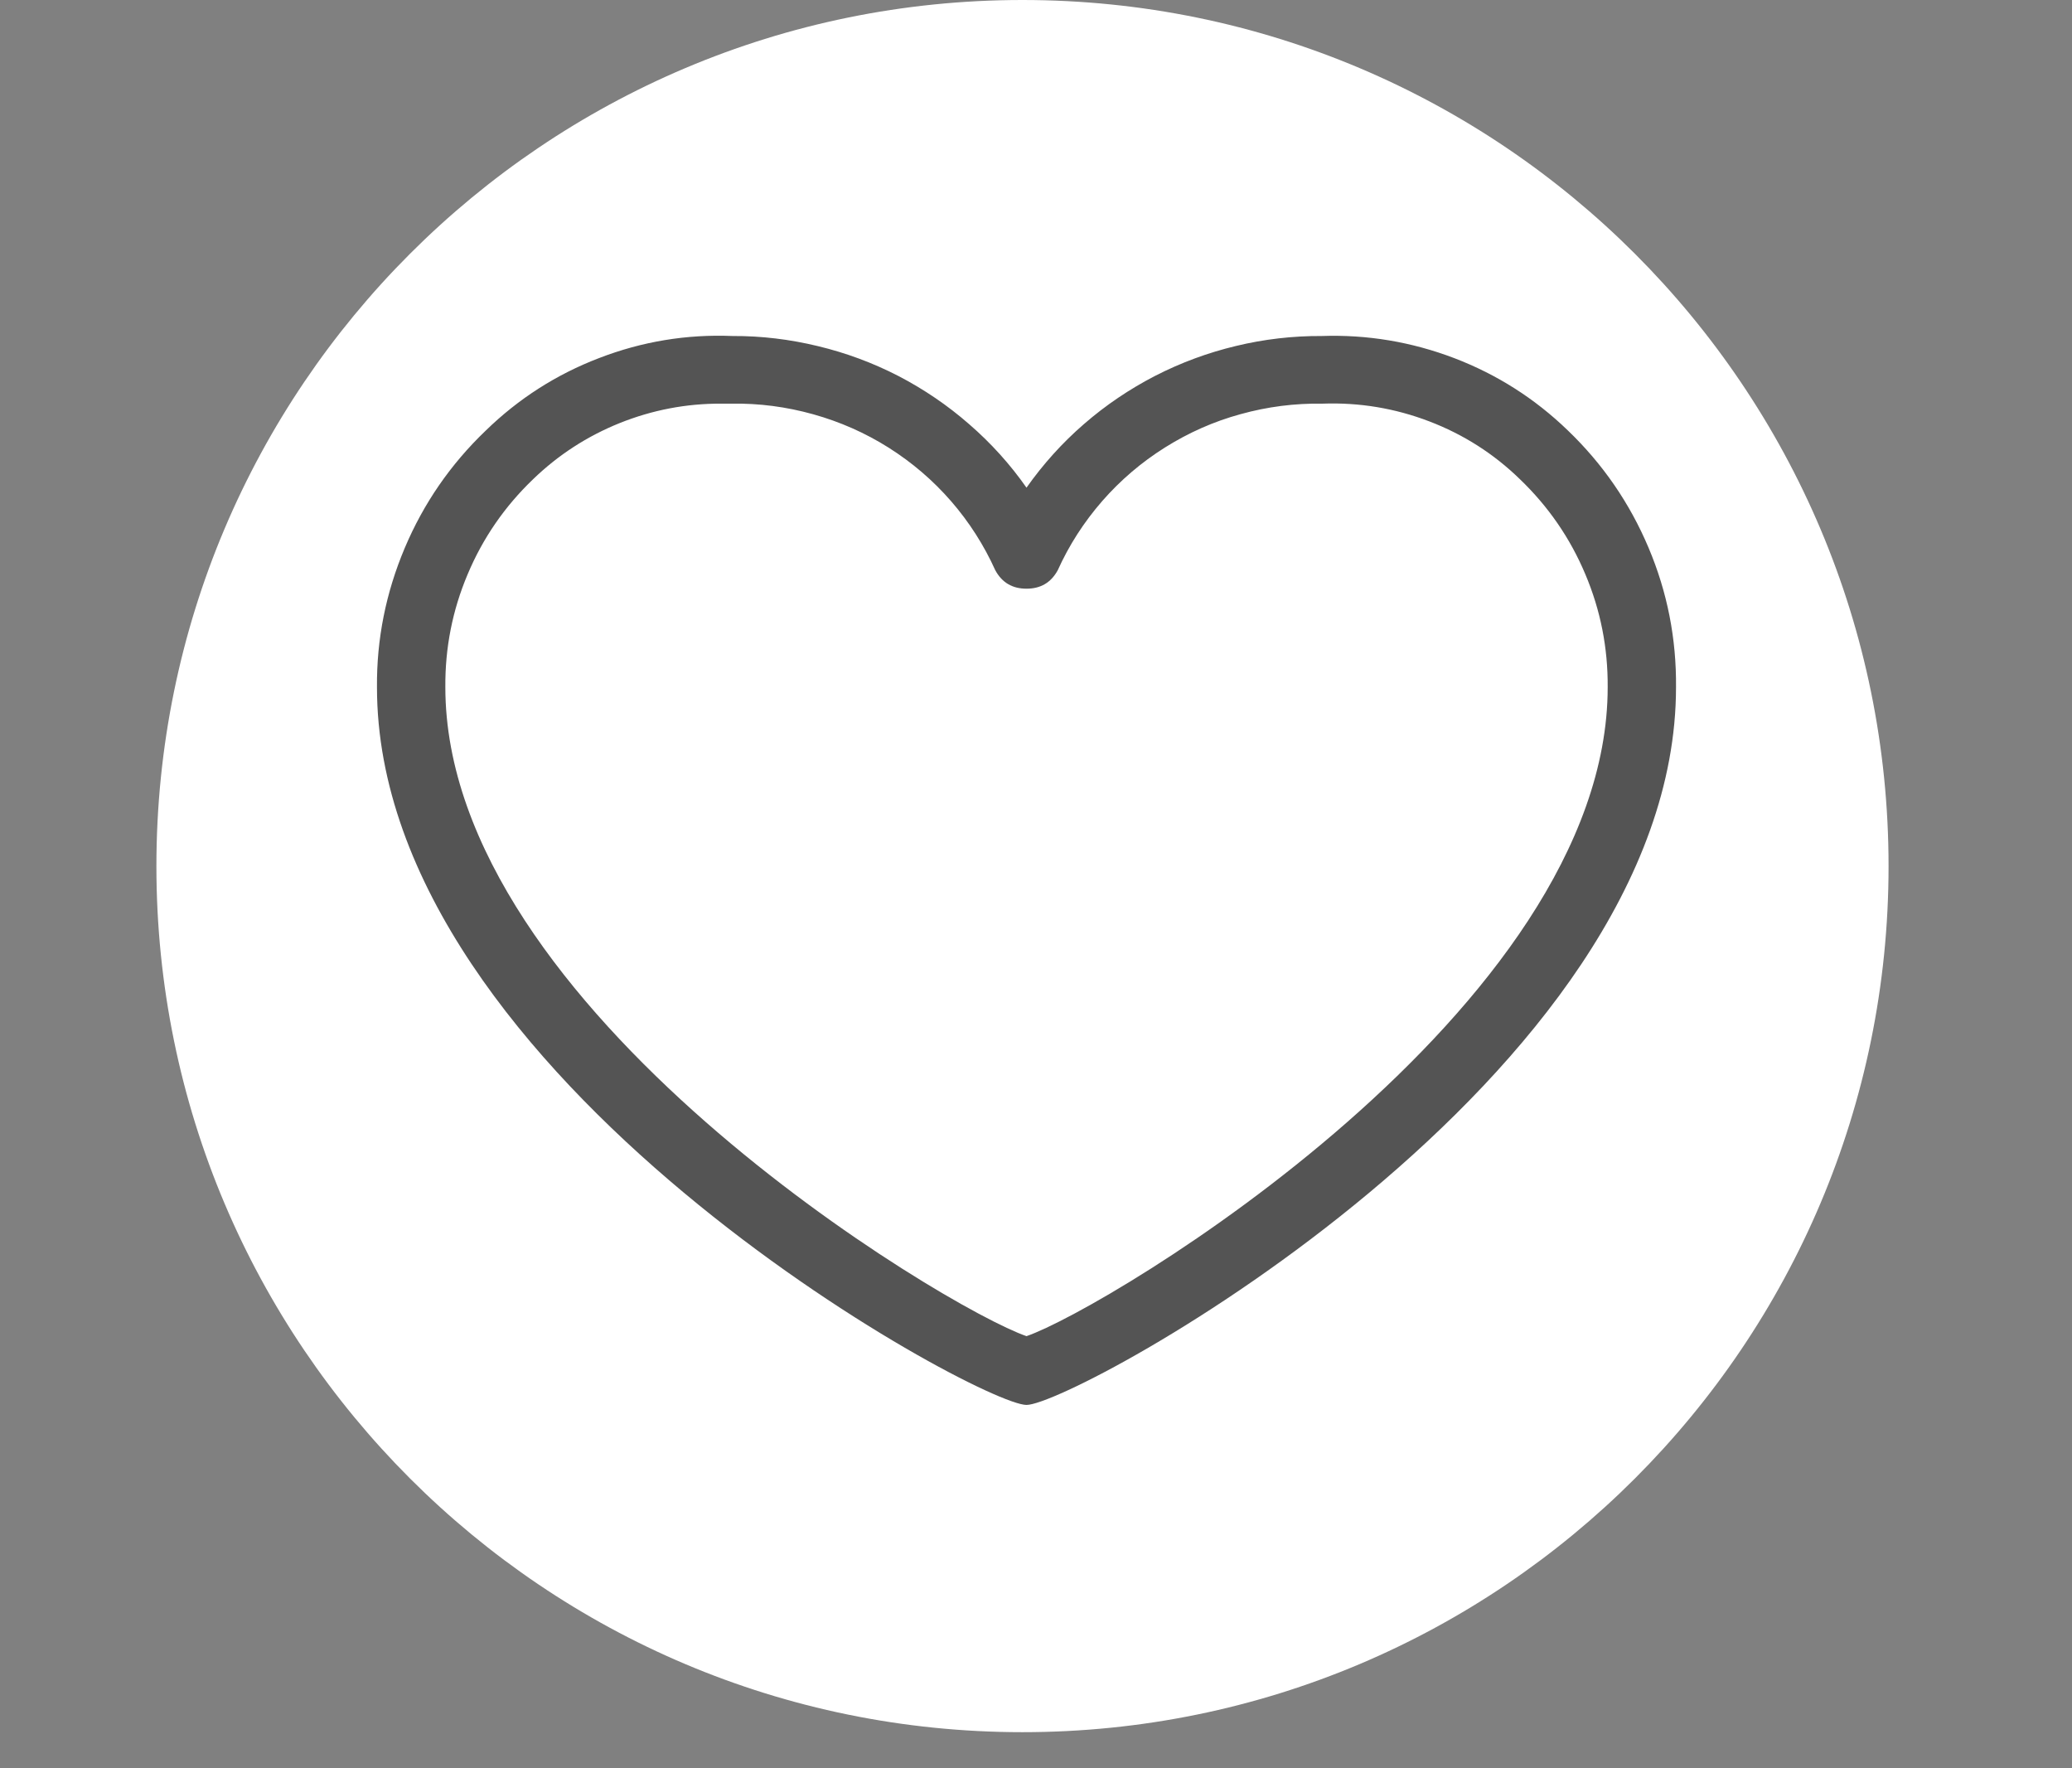 <svg xmlns="http://www.w3.org/2000/svg" xmlns:xlink="http://www.w3.org/1999/xlink" width="75" zoomAndPan="magnify" viewBox="0 0 56.25 48" height="64" preserveAspectRatio="xMidYMid meet" version="1.0"><rect x="0" y="0" width="56.25" height="48" fill="#808080" stroke="none"/><defs><clipPath id="ddb3bec7d0"><path d="M 4.246 0 L 51.27 0 L 51.27 47.02 L 4.246 47.02 Z M 4.246 0 " clip-rule="nonzero"/></clipPath><clipPath id="2b62eac232"><path d="M 27.758 0 C 14.773 0 4.246 10.527 4.246 23.512 C 4.246 36.496 14.773 47.02 27.758 47.02 C 40.742 47.02 51.27 36.496 51.27 23.512 C 51.27 10.527 40.742 0 27.758 0 " clip-rule="nonzero"/></clipPath><clipPath id="c9927bfd45"><path d="M 10.234 9 L 45.5 9 L 45.5 38.148 L 10.234 38.148 Z M 10.234 9 " clip-rule="nonzero"/></clipPath></defs><g clip-path="url(#ddb3bec7d0)"><g clip-path="url(#2b62eac232)"><path fill="#ffffff" d="M 4.246 0 L 51.27 0 L 51.27 47.02 L 4.246 47.02 Z M 4.246 0 " fill-opacity="1" fill-rule="nonzero"/></g></g><g clip-path="url(#c9927bfd45)"><path fill="#545454" d="M 27.867 38.137 C 26.566 38.137 10.234 29.262 10.234 18.656 C 10.223 17.344 10.477 16.086 10.988 14.875 C 11.5 13.664 12.23 12.605 13.184 11.691 C 14.074 10.824 15.102 10.164 16.266 9.719 C 17.43 9.27 18.637 9.07 19.887 9.121 C 20.672 9.117 21.441 9.211 22.203 9.395 C 22.965 9.578 23.695 9.848 24.391 10.207 C 25.082 10.566 25.727 11.004 26.312 11.516 C 26.902 12.027 27.422 12.602 27.867 13.238 C 28.316 12.602 28.836 12.023 29.426 11.512 C 30.02 10.996 30.664 10.562 31.359 10.203 C 32.059 9.844 32.789 9.574 33.555 9.391 C 34.316 9.207 35.094 9.117 35.879 9.121 C 37.121 9.078 38.324 9.281 39.484 9.723 C 40.645 10.168 41.668 10.82 42.559 11.68 C 43.512 12.594 44.242 13.656 44.754 14.867 C 45.266 16.078 45.512 17.34 45.5 18.652 C 45.5 29.262 29.176 38.137 27.867 38.137 Z M 19.582 10.957 C 18.629 10.953 17.711 11.129 16.824 11.484 C 15.941 11.84 15.156 12.348 14.473 13.008 C 13.703 13.746 13.109 14.605 12.695 15.59 C 12.281 16.57 12.082 17.59 12.09 18.652 C 12.09 27.391 25.68 35.52 27.867 36.27 C 30.055 35.52 43.645 27.391 43.645 18.652 C 43.652 17.59 43.453 16.57 43.039 15.59 C 42.625 14.605 42.031 13.746 41.262 13.008 C 40.551 12.316 39.73 11.793 38.801 11.438 C 37.871 11.082 36.906 10.922 35.91 10.957 C 35.152 10.945 34.41 11.039 33.68 11.242 C 32.949 11.441 32.266 11.746 31.625 12.148 C 30.984 12.551 30.418 13.035 29.922 13.602 C 29.426 14.172 29.023 14.797 28.715 15.48 C 28.531 15.816 28.25 15.98 27.867 15.98 C 27.484 15.98 27.203 15.816 27.02 15.48 C 26.711 14.797 26.312 14.172 25.82 13.605 C 25.328 13.039 24.762 12.555 24.125 12.152 C 23.488 11.75 22.805 11.449 22.078 11.246 C 21.352 11.043 20.613 10.945 19.855 10.957 C 19.766 10.957 19.672 10.957 19.582 10.957 Z M 19.582 10.957 " fill-opacity="1" fill-rule="nonzero"/></g></svg>